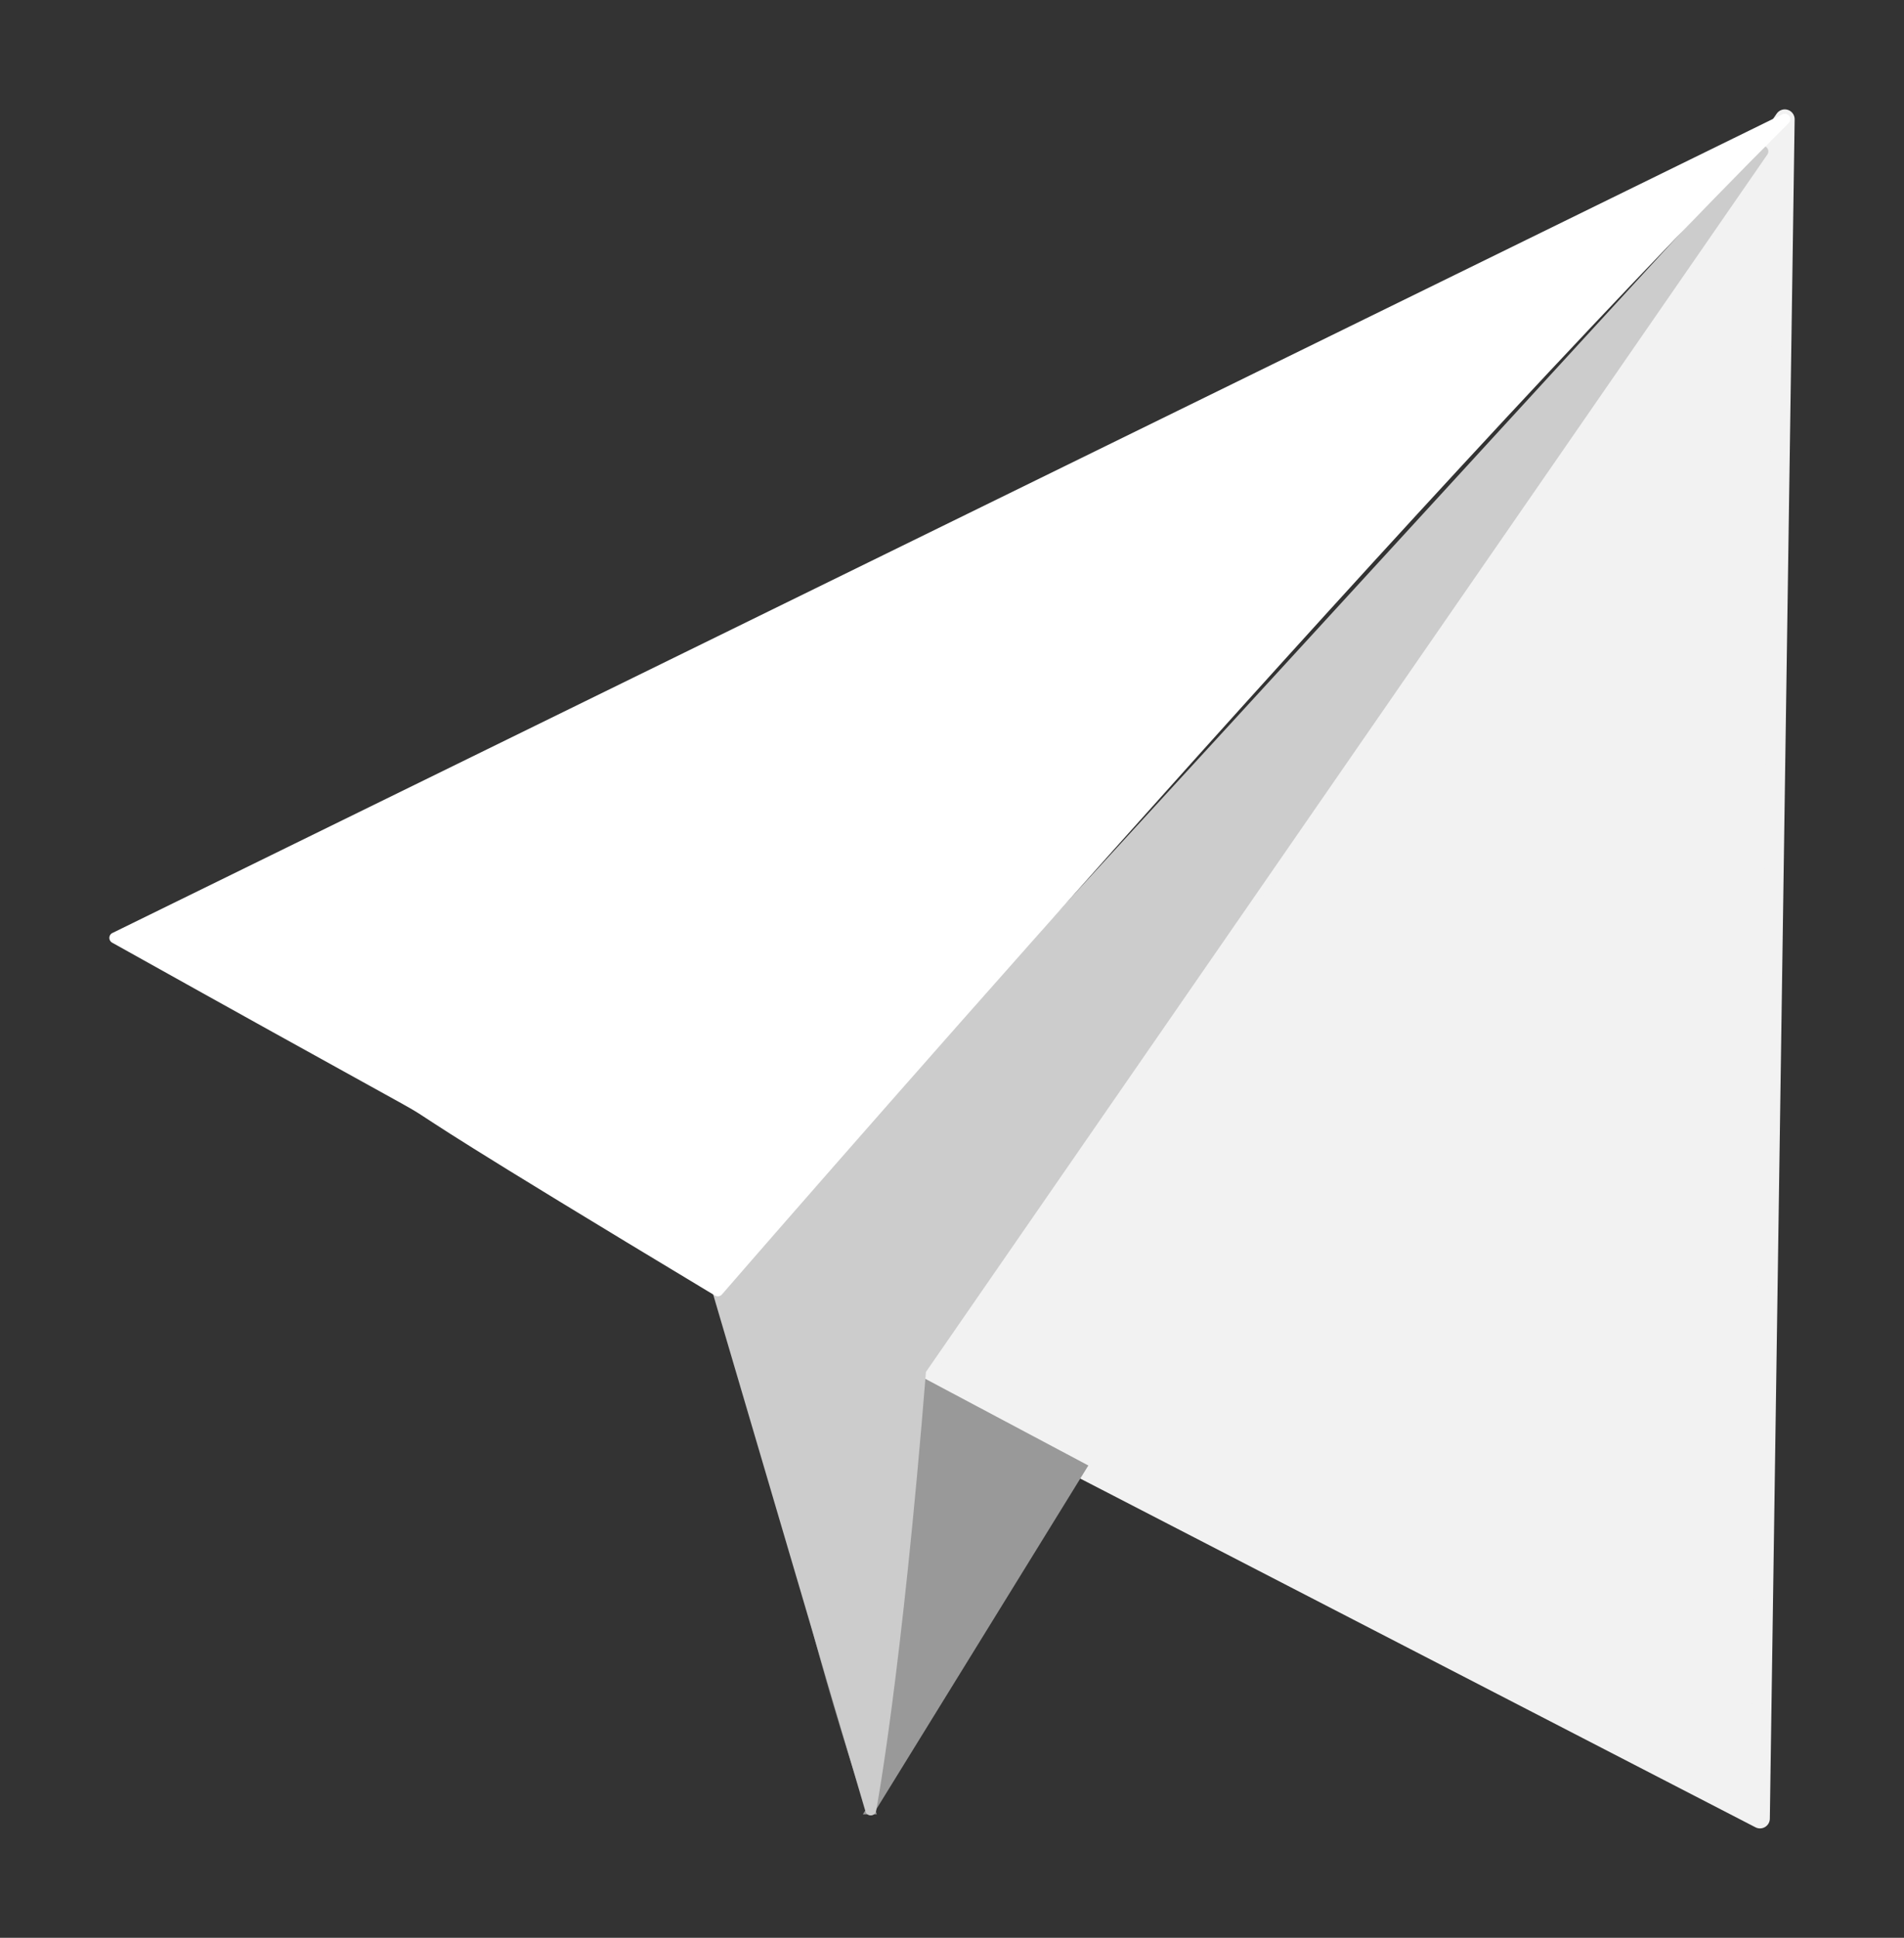 <?xml version="1.0" encoding="UTF-8" standalone="no"?>
<svg
   xmlns:dc="http://purl.org/dc/elements/1.1/"
   xmlns:cc="http://creativecommons.org/ns#"
   xmlns:rdf="http://www.w3.org/1999/02/22-rdf-syntax-ns#"
   xmlns:svg="http://www.w3.org/2000/svg"
   xmlns="http://www.w3.org/2000/svg"
   xmlns:sodipodi="http://sodipodi.sourceforge.net/DTD/sodipodi-0.dtd"
   xmlns:inkscape="http://www.inkscape.org/namespaces/inkscape"
   width="87.051mm"
   height="88.574mm"
   viewBox="0 0 87.051 88.574"
   version="1.1"
   id="svg8"
   inkscape:version="1.0.2 (e86c870879, 2021-01-15, custom)"
   sodipodi:docname="紙飛行機2.svg">
  <rect x="0" y="0" width="87.051" height="88.574" fill="#333333" stroke="none"/>
  <defs
     id="defs2" />
  <sodipodi:namedview
     id="base"
     pagecolor="#ffffff"
     bordercolor="#666666"
     borderopacity="1.0"
     inkscape:pageopacity="0.0"
     inkscape:pageshadow="2"
     inkscape:zoom="0.7"
     inkscape:cx="-86.962001"
     inkscape:cy="271.99964"
     inkscape:document-units="mm"
     inkscape:current-layer="layer1"
     inkscape:document-rotation="0"
     showgrid="false"
     inkscape:pagecheckerboard="true"
     inkscape:snap-global="false"
     fit-margin-top="5"
     fit-margin-left="5"
     fit-margin-right="5"
     fit-margin-bottom="5"
     inkscape:window-width="1920"
     inkscape:window-height="1001"
     inkscape:window-x="-9"
     inkscape:window-y="-9"
     inkscape:window-maximized="1" />
  <g
     inkscape:label="レイヤー 1"
     inkscape:groupmode="layer"
     id="layer1"
     transform="translate(-28.012,-87.532)">
    <path
       id="rect847"
       style="fill:#f2f2f2;fill-opacity:1;stroke:#f2f2f2;stroke-width:0.9;stroke-linecap:round;stroke-linejoin:round;stroke-miterlimit:4;stroke-dasharray:none;stroke-opacity:1"
       d="m 69.914,150.743 39.699,-57.761 -1.134,77.674 z"
       sodipodi:nodetypes="cccc" />
    <path
       id="rect847-4"
       style="fill:#999999;fill-opacity:1;stroke:#999999;stroke-width:0.4;stroke-miterlimit:4;stroke-dasharray:none;stroke-opacity:1"
       d="m 67.822,170.262 9.667,-15.668 -16.776,-8.916 c 3.98,10.224 2.3,9.771 7.11,24.584 z"
       sodipodi:nodetypes="cccc" />
    <path
       id="rect871"
       style="fill:#cccccc;fill-opacity:1;stroke:#cccccc;stroke-width:0.5;stroke-linecap:round;stroke-linejoin:round;stroke-miterlimit:4;stroke-dasharray:none;stroke-opacity:1"
       d="M 108.611,94.452 70.103,150.153 c -1.125,14.031 -2.281,20.11 -2.281,20.11 v 0 l -6.992,-23.726 z"
       sodipodi:nodetypes="cccccc" />
    <path
       id="rect847-7"
       style="fill:#ffffff;fill-opacity:1;stroke:#ffffff;stroke-width:0.5;stroke-linecap:round;stroke-linejoin:round;stroke-miterlimit:4;stroke-dasharray:none;stroke-opacity:1"
       d="M 33.262,130.402 109.613,92.982 c -17.387,17.324 -48.783,53.554 -48.783,53.554 -24.19,-14.552 -2.73,-2.266 -27.569,-16.135 z"
       sodipodi:nodetypes="cccc" />
  </g>
</svg>
